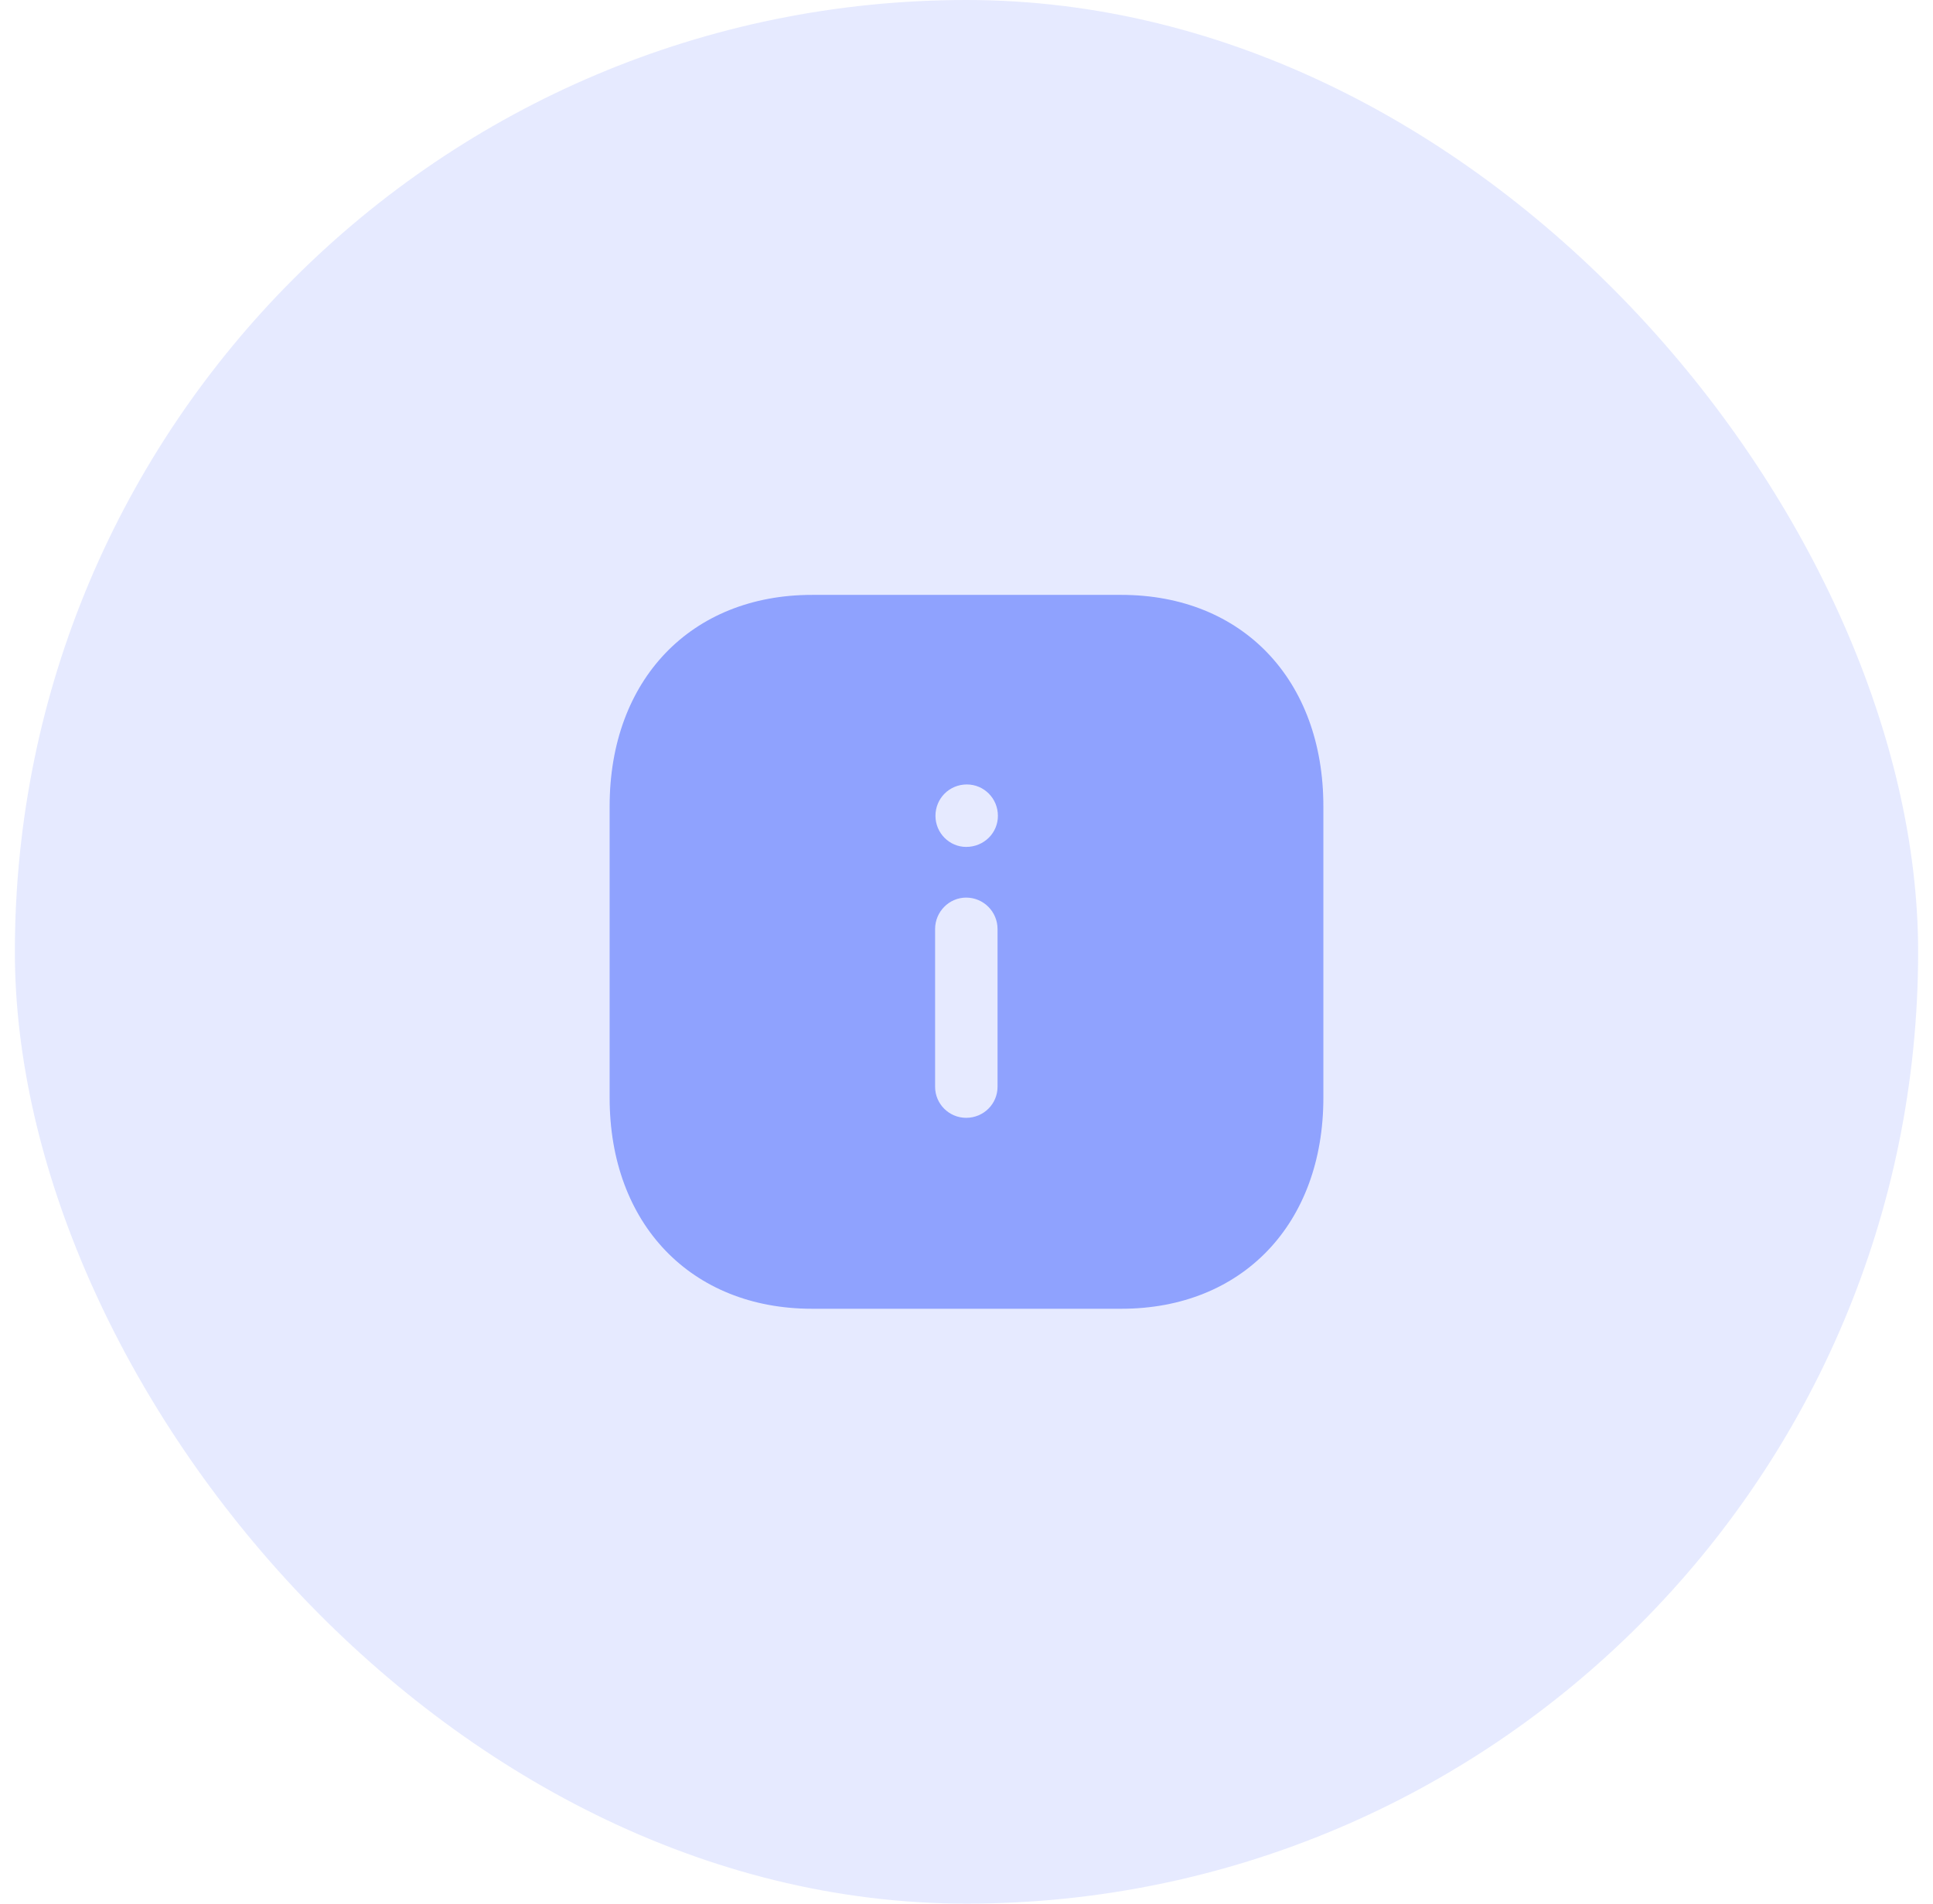 <svg width="65" height="64" viewBox="0 0 65 64" fill="none" xmlns="http://www.w3.org/2000/svg">
<rect x="0.5" width="64" height="64" rx="32" fill="#4B68FF" fill-opacity="0.14"/>
<path fill-rule="evenodd" clip-rule="evenodd" d="M27.304 20H37.708C41.776 20 44.5 22.856 44.5 27.104V36.909C44.5 41.145 41.776 44 37.708 44H27.304C23.236 44 20.5 41.145 20.5 36.909V27.104C20.5 22.856 23.236 20 27.304 20ZM32.488 28.473C31.924 28.473 31.456 28.004 31.456 27.429C31.456 26.841 31.924 26.373 32.512 26.373C33.088 26.373 33.556 26.841 33.556 27.429C33.556 28.004 33.088 28.473 32.488 28.473ZM33.544 36.537C33.544 37.113 33.076 37.581 32.488 37.581C31.912 37.581 31.444 37.113 31.444 36.537V31.233C31.444 30.656 31.912 30.177 32.488 30.177C33.076 30.177 33.544 30.656 33.544 31.233V36.537Z" fill="#7188FE" fill-opacity="0.74"/>
</svg>
